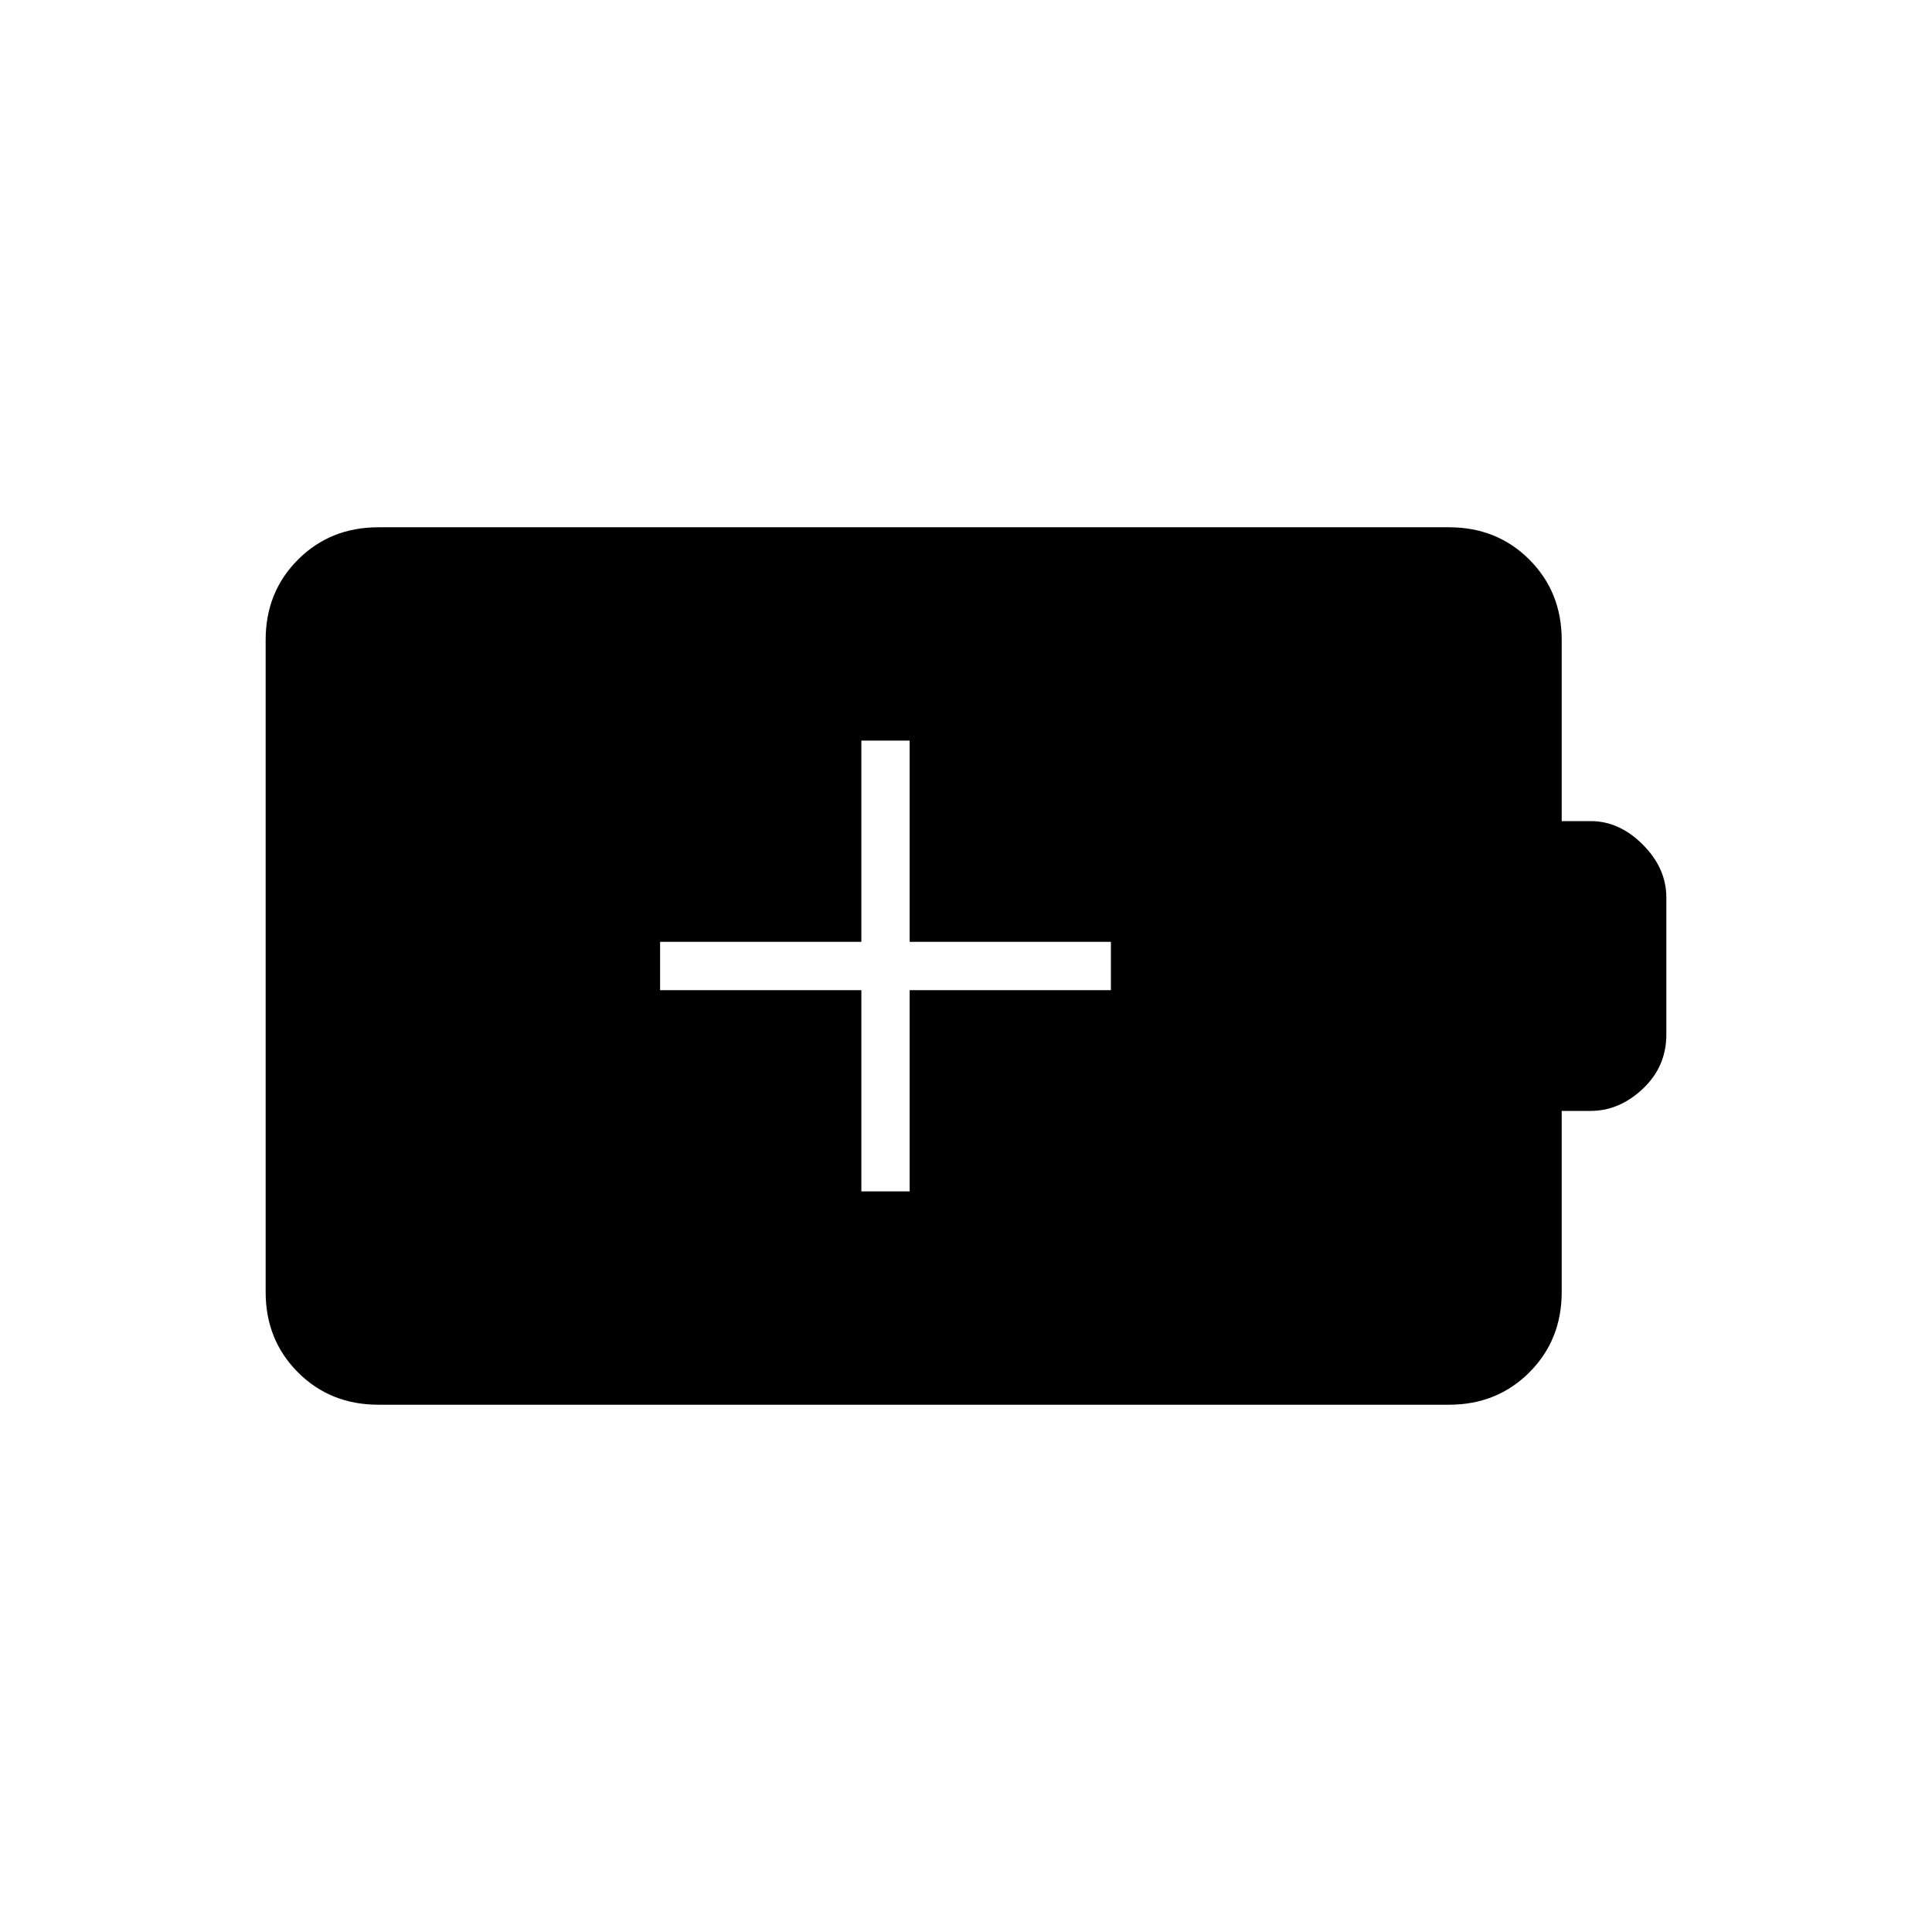 <svg xmlns="http://www.w3.org/2000/svg" height="40" viewBox="0 -960 960 960" width="40"><path d="M428-368h24v-100h100v-24H452v-100h-24v100H328v24h100v100ZM188-262q-23.85 0-39.93-16.07Q132-294.15 132-318v-324q0-23.85 16.07-39.93Q164.15-698 188-698h532q23.85 0 39.93 16.07Q776-665.85 776-642v90h14.44q14.17 0 25.87 11.69Q828-528.61 828-514v68q0 16.02-11.69 27.01Q804.61-408 790.44-408H776v90q0 23.85-16.07 39.93Q743.85-262 720-262H188Z"/></svg>